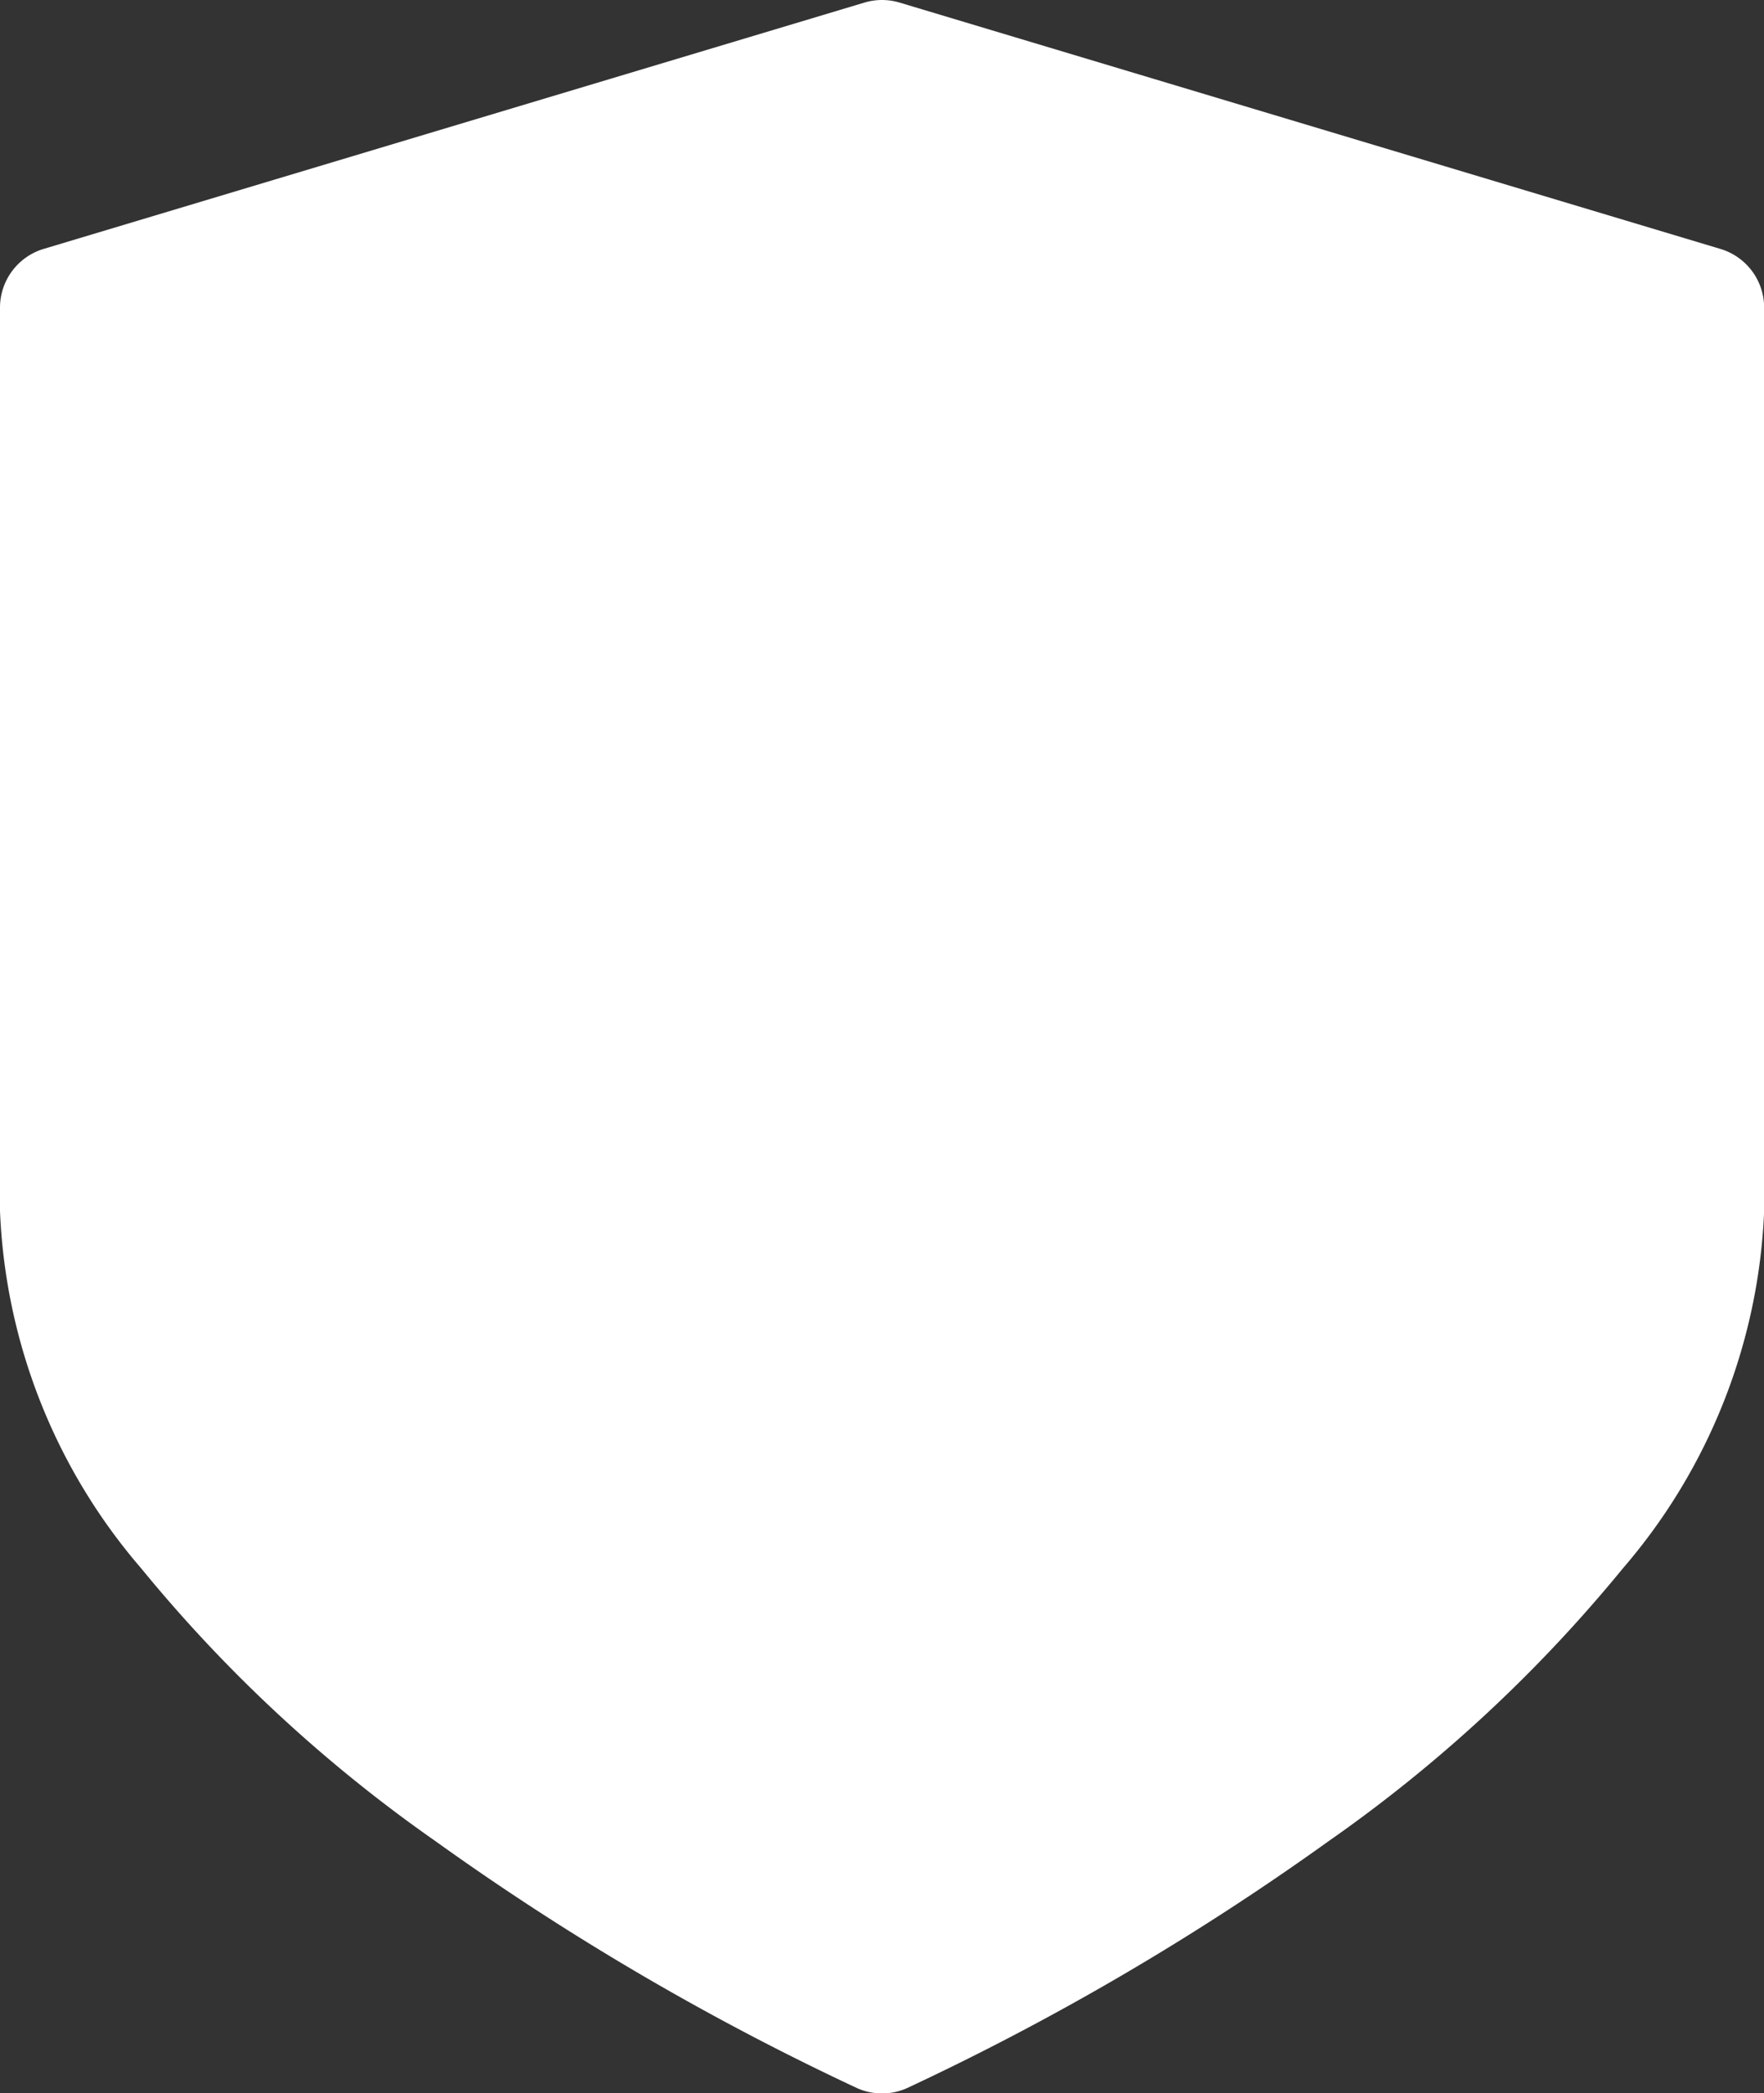 <svg xmlns="http://www.w3.org/2000/svg" width="23.83" height="28.265" viewBox="0 0 23.83 28.265"><rect x="0" y="0" width="23.83" height="28.265" fill="#333333" stroke="none"/><defs><style>.a{fill:#fff;}</style></defs><g transform="translate(0 0)"><g transform="translate(0 0)"><path class="a" d="M63.408,3.361,52.321.035a.828.828,0,0,0-.476,0L40.758,3.361a.828.828,0,0,0-.59.793v12.2a7.878,7.878,0,0,0,1.909,4.826,19.731,19.731,0,0,0,3.977,3.684,35.681,35.681,0,0,0,5.691,3.332.828.828,0,0,0,.677,0,35.685,35.685,0,0,0,5.691-3.332,19.732,19.732,0,0,0,3.977-3.684A7.877,7.877,0,0,0,64,16.35V4.154A.828.828,0,0,0,63.408,3.361Z" transform="translate(-40.168 0)"/></g></g></svg>